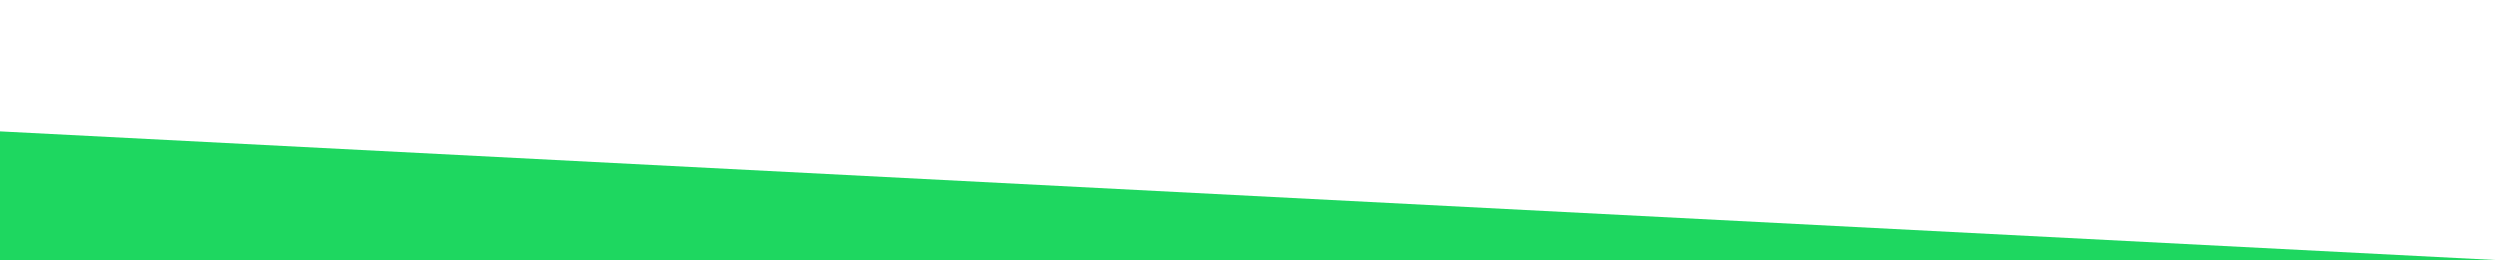 <svg version="1.1" viewBox="0.0 0.0 961.003 100.0" fill="none" stroke="none" stroke-linecap="square" stroke-miterlimit="10" xmlns:xlink="http://www.w3.org/1999/xlink" xmlns="http://www.w3.org/2000/svg"><clipPath id="p.0"><path d="m0 0l961.003 0l0 100.0l-961.003 0l0 -100.0z" clip-rule="nonzero"/></clipPath><g clip-path="url(#p.0)"><path fill="#000000" fill-opacity="0.0" d="m0 0l961.003 0l0 100.0l-961.003 0z" fill-rule="evenodd"/><path fill="#1ed760" d="m-0.236 100.0l0 -49.512l960.472 49.512z" fill-rule="evenodd"/></g></svg>